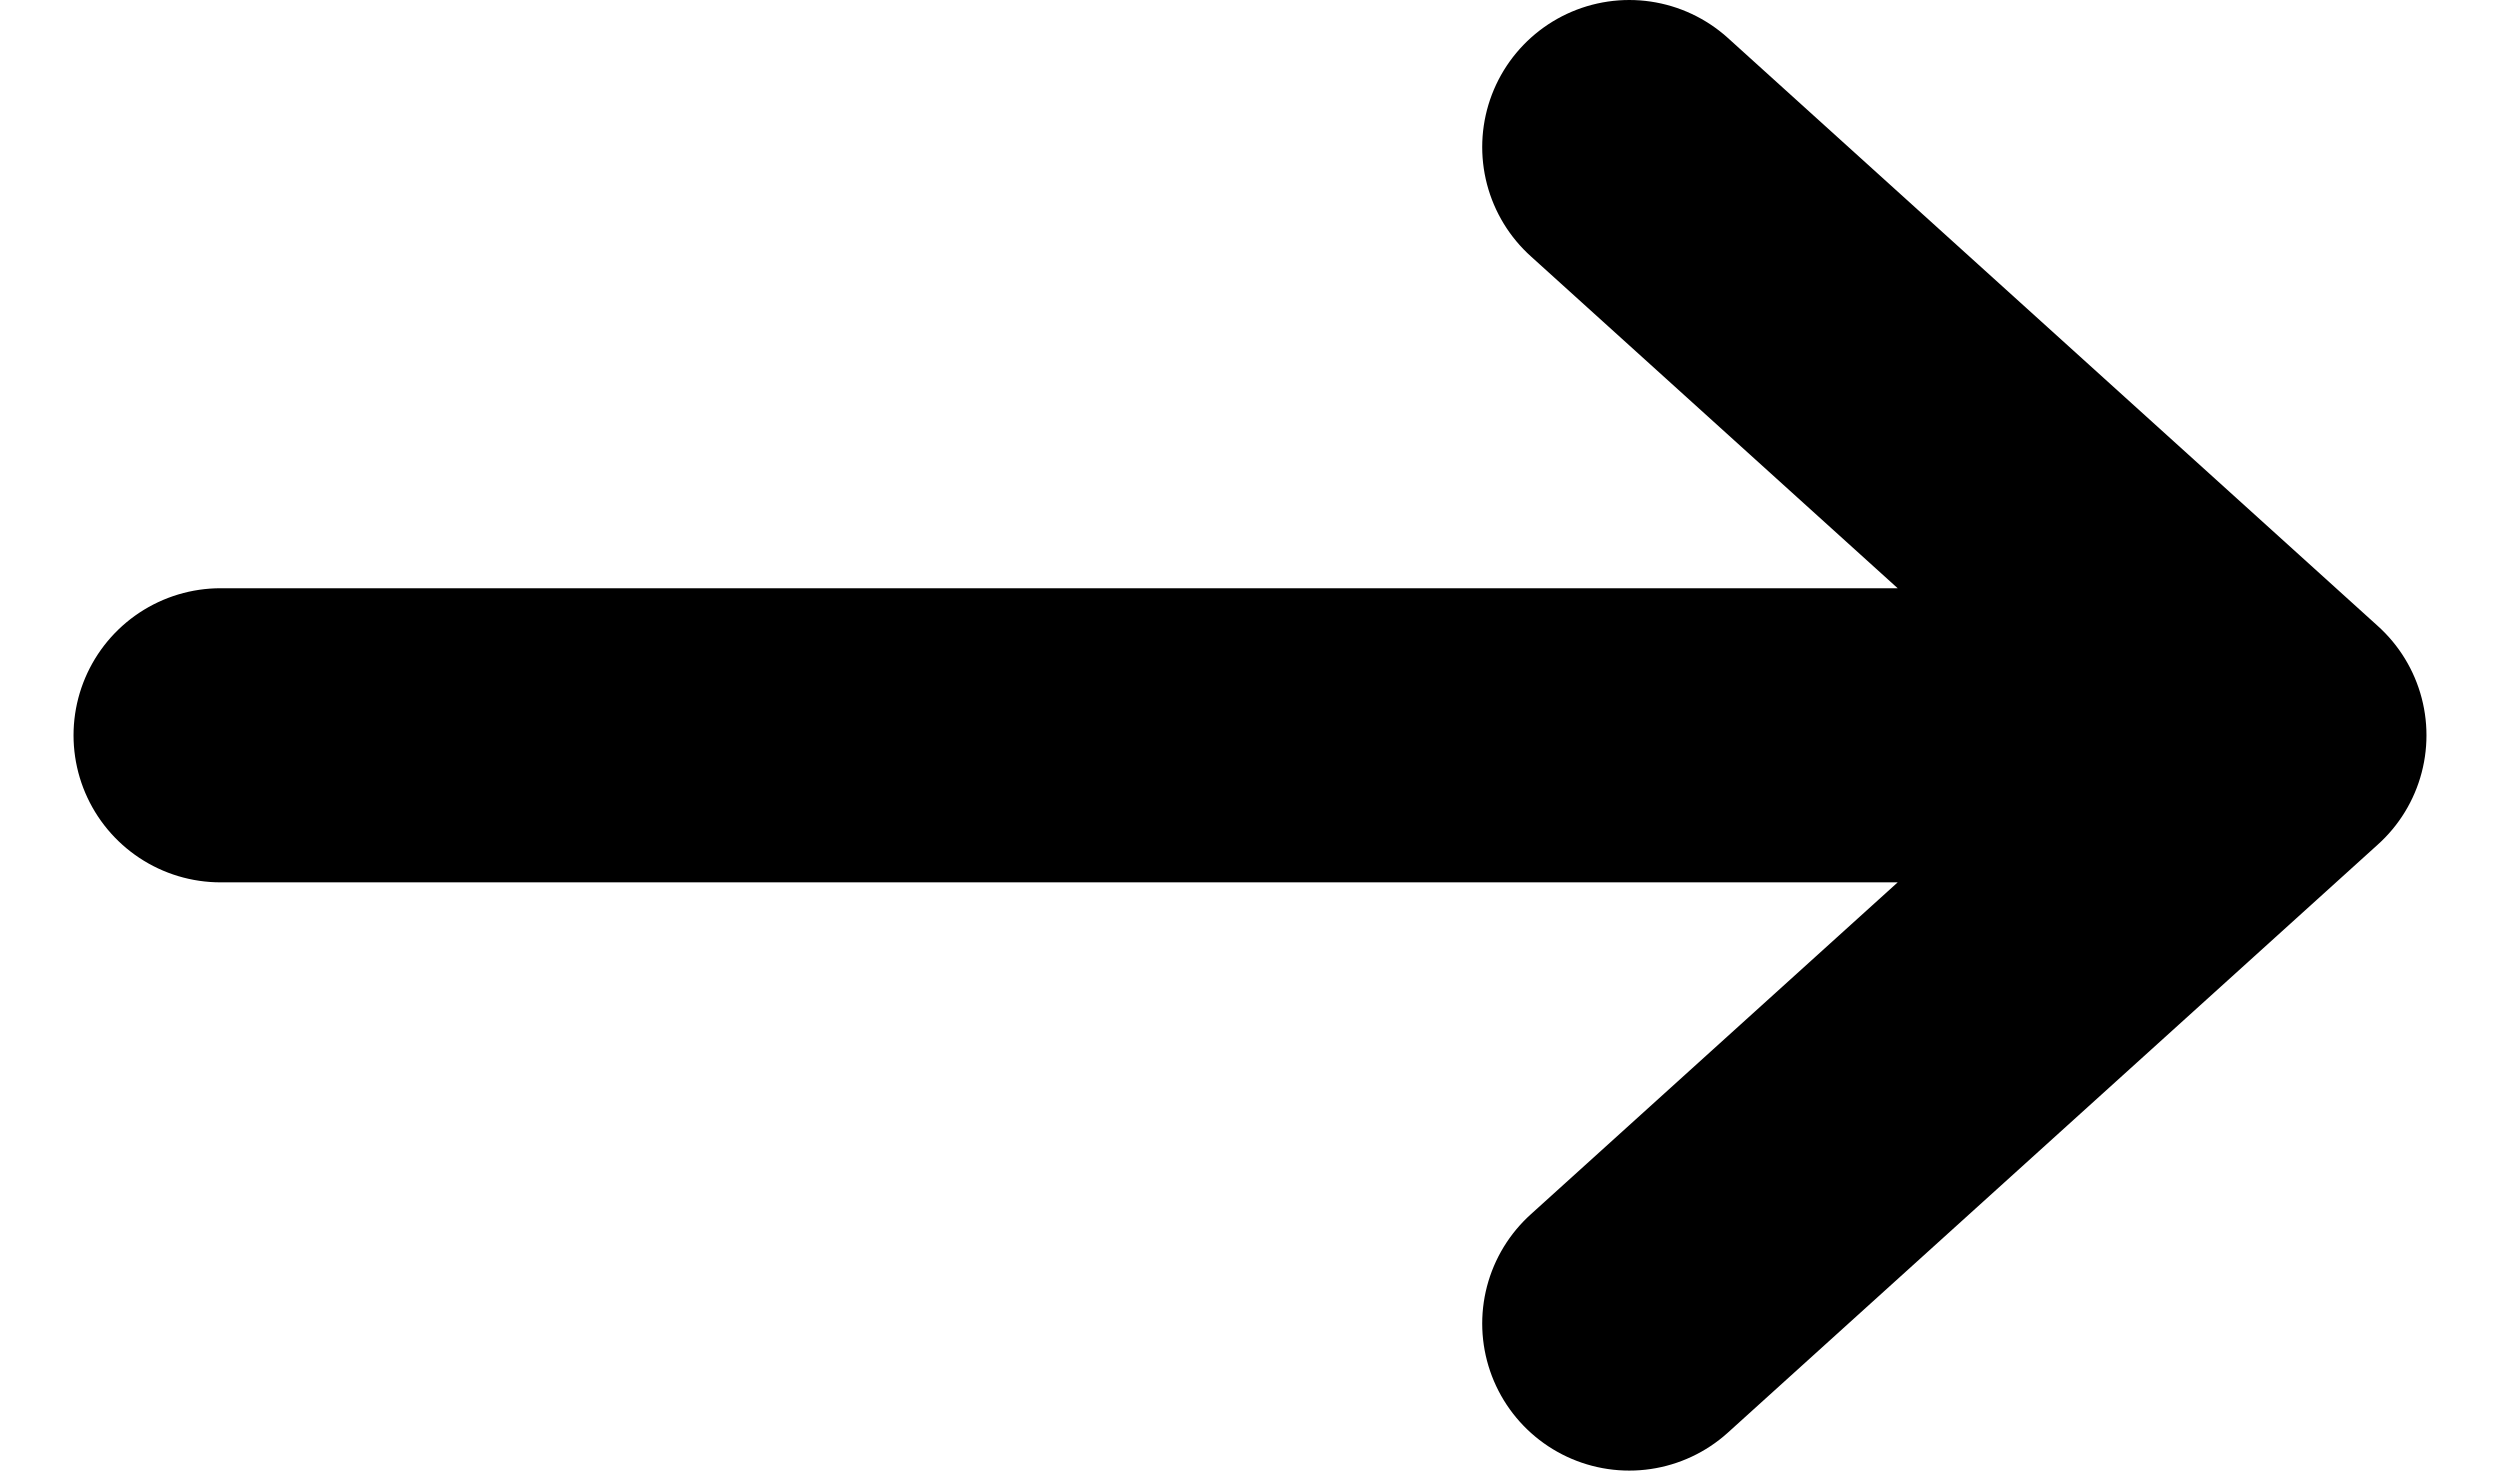 <svg width="17" height="10" viewBox="0 0 17 10" fill="none" xmlns="http://www.w3.org/2000/svg">
<path d="M14.026 5L1.5 5M11.079 9L15.5 5L11.079 1" stroke="black" stroke-width="2" stroke-linecap="round" stroke-linejoin="round"/>
</svg>
